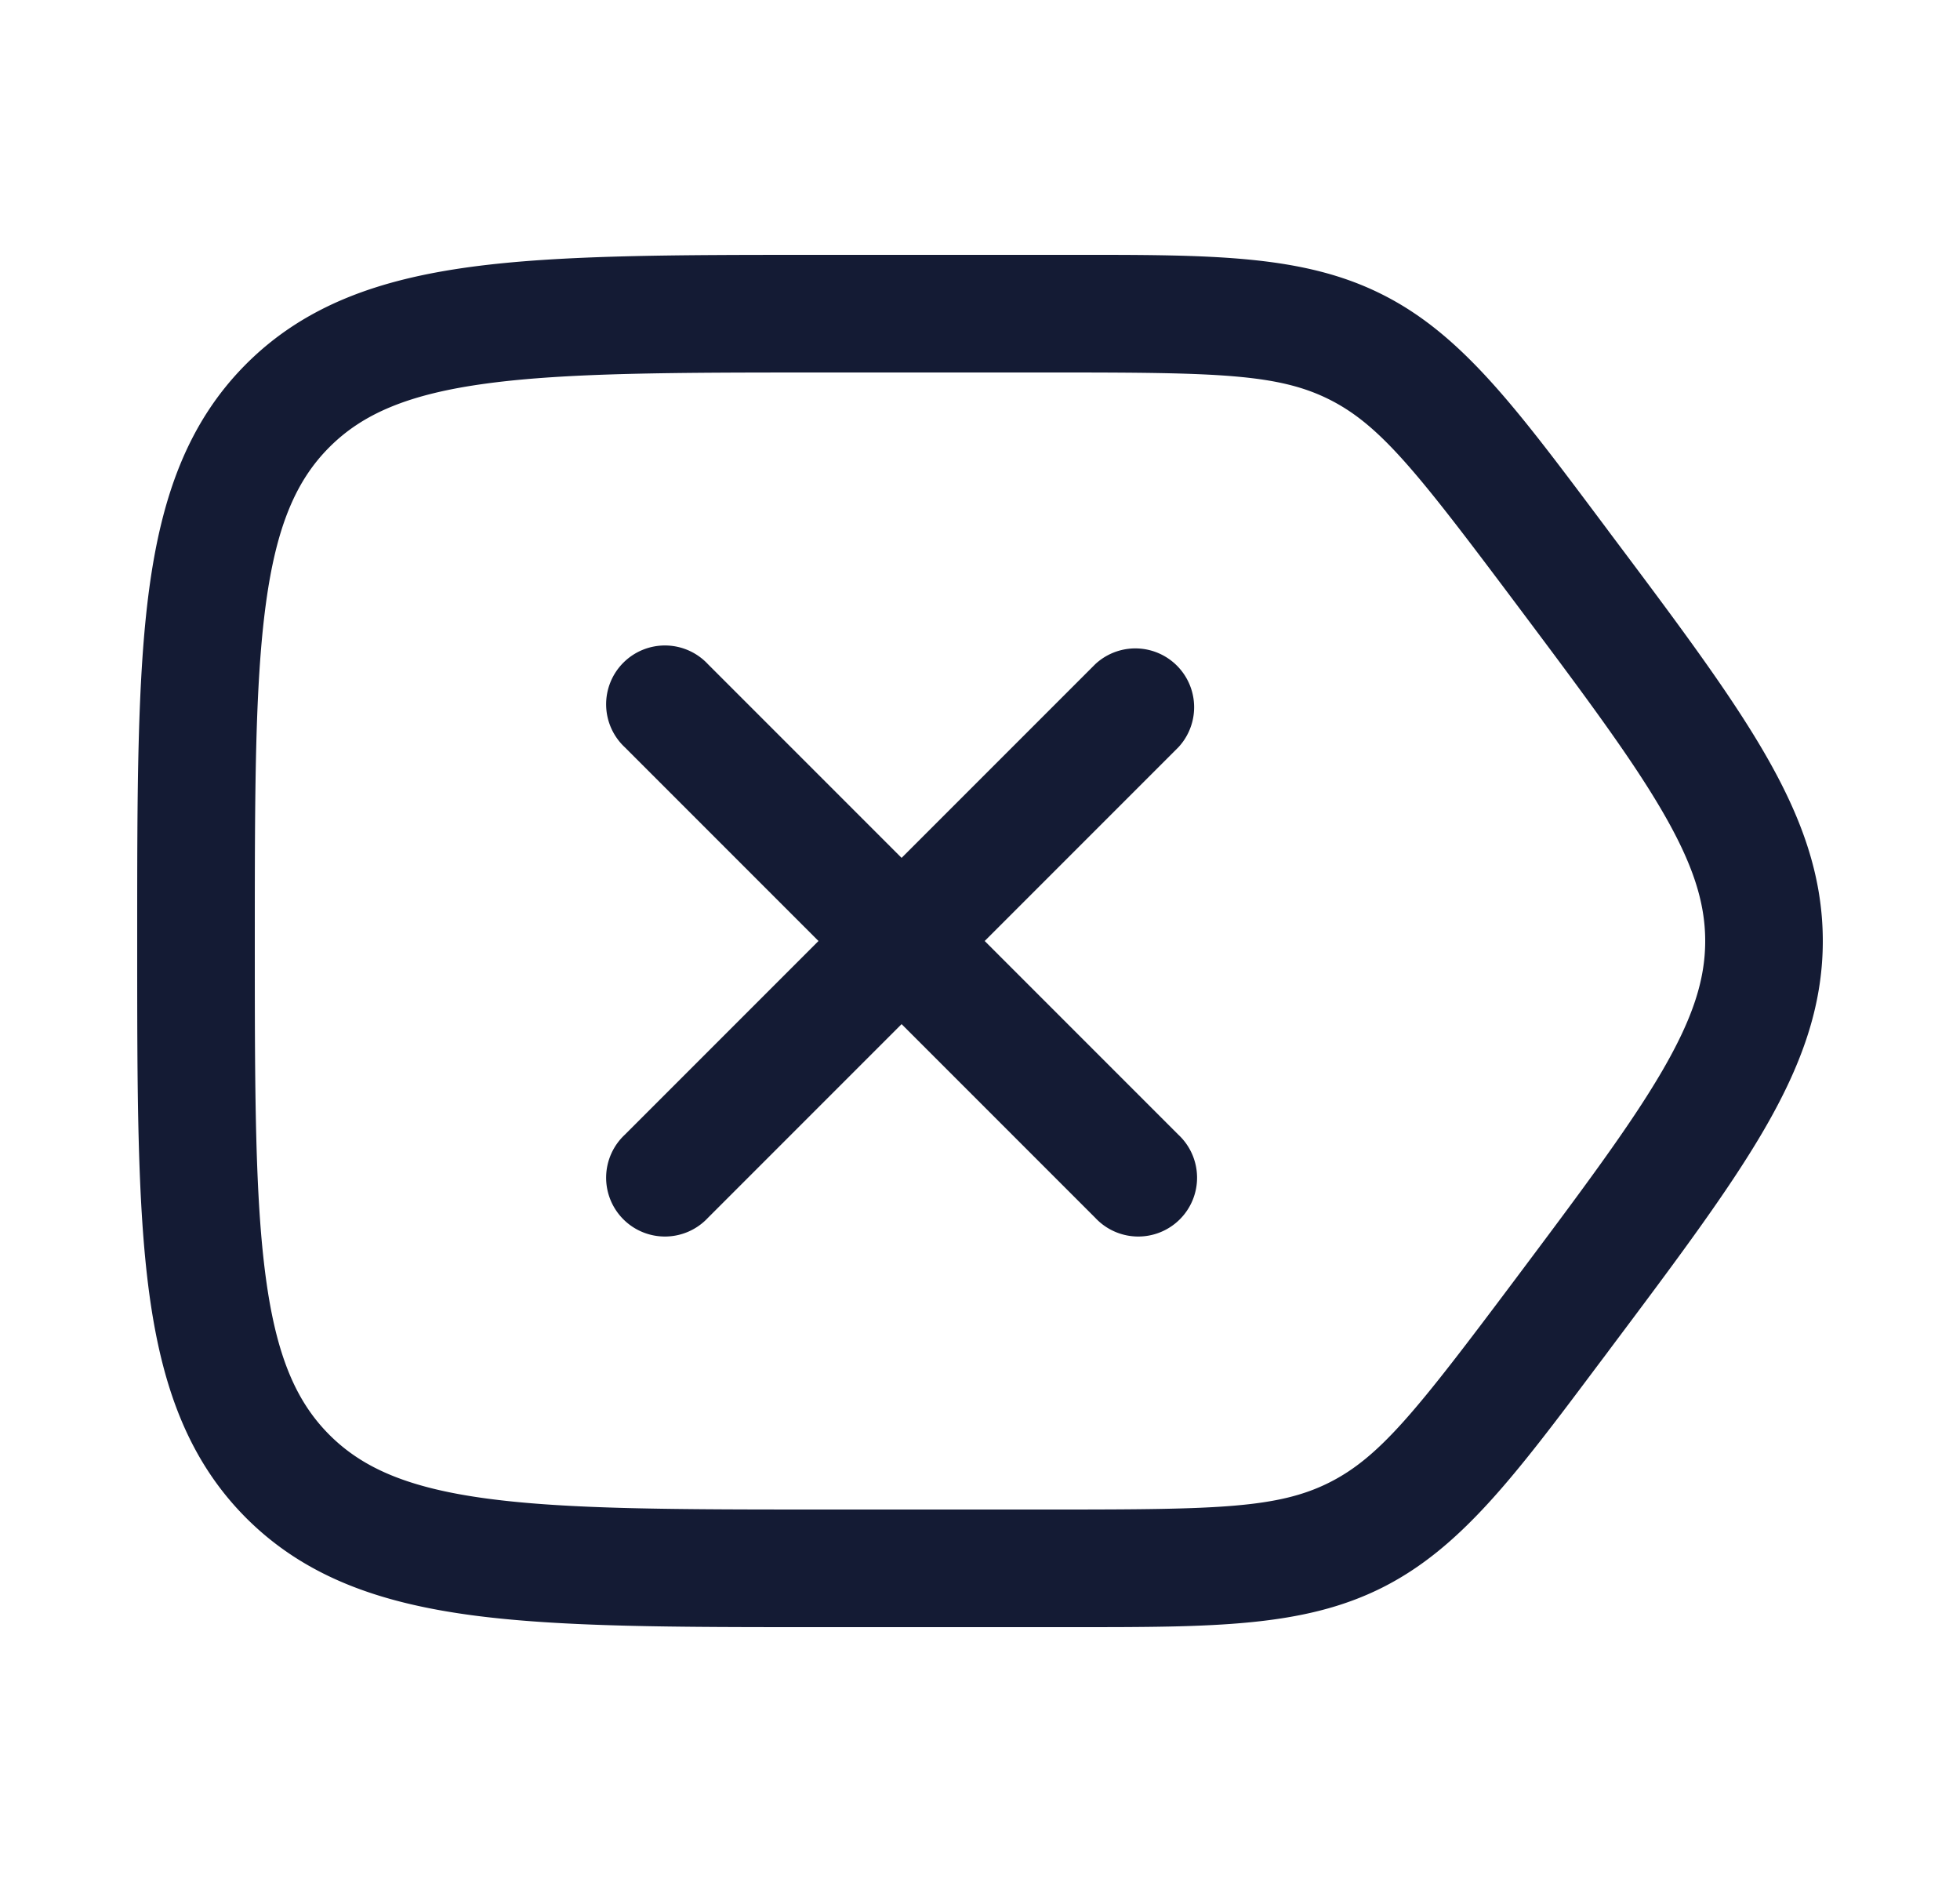 <svg xmlns="http://www.w3.org/2000/svg" width="25" height="24" fill="none"><path fill="#141B34" fill-rule="evenodd" d="M13.5 4.75c2.038 0 2.804.019 3.453.343.65.325 1.124.927 2.347 2.557.877 1.17 1.496 1.996 1.902 2.694.396.68.548 1.17.548 1.656s-.152.975-.548 1.656c-.406.698-1.025 1.524-1.902 2.694-1.223 1.63-1.698 2.232-2.347 2.557s-1.415.343-3.453.343h-3c-1.907 0-3.261-.002-4.29-.14-1.005-.135-1.585-.389-2.008-.812s-.677-1.003-.812-2.009c-.138-1.027-.14-2.382-.14-4.289s.002-3.261.14-4.29c.135-1.005.389-1.585.812-2.008s1.003-.677 2.009-.812c1.028-.138 2.382-.14 4.289-.14zm4.124-.998c-1.005-.503-2.156-.503-3.935-.502h-3.245c-1.838 0-3.294 0-4.433.153-1.172.158-2.121.49-2.87 1.238-.748.749-1.08 1.698-1.238 2.87-.153 1.14-.153 2.595-.153 4.433v.112c0 1.838 0 3.294.153 4.433.158 1.172.49 2.121 1.238 2.87.749.748 1.698 1.08 2.87 1.238 1.14.153 2.595.153 4.433.153h3.245c1.78 0 2.93.001 3.935-.501 1.005-.503 1.696-1.424 2.763-2.848l.113-.15.028-.038c.843-1.124 1.515-2.02 1.97-2.802.47-.808.752-1.563.752-2.41 0-.849-.281-1.603-.752-2.412-.455-.782-1.127-1.678-1.97-2.801L20.5 6.75l-.113-.151c-1.067-1.424-1.758-2.345-2.763-2.847M15.03 9.53a.75.75 0 0 0-1.06-1.06l-2.47 2.47-2.47-2.47a.75.75 0 1 0-1.06 1.06L10.44 12l-2.47 2.47a.75.75 0 1 0 1.06 1.06l2.47-2.47 2.47 2.47a.75.75 0 1 0 1.06-1.06L12.56 12z" clip-rule="evenodd"/></svg>